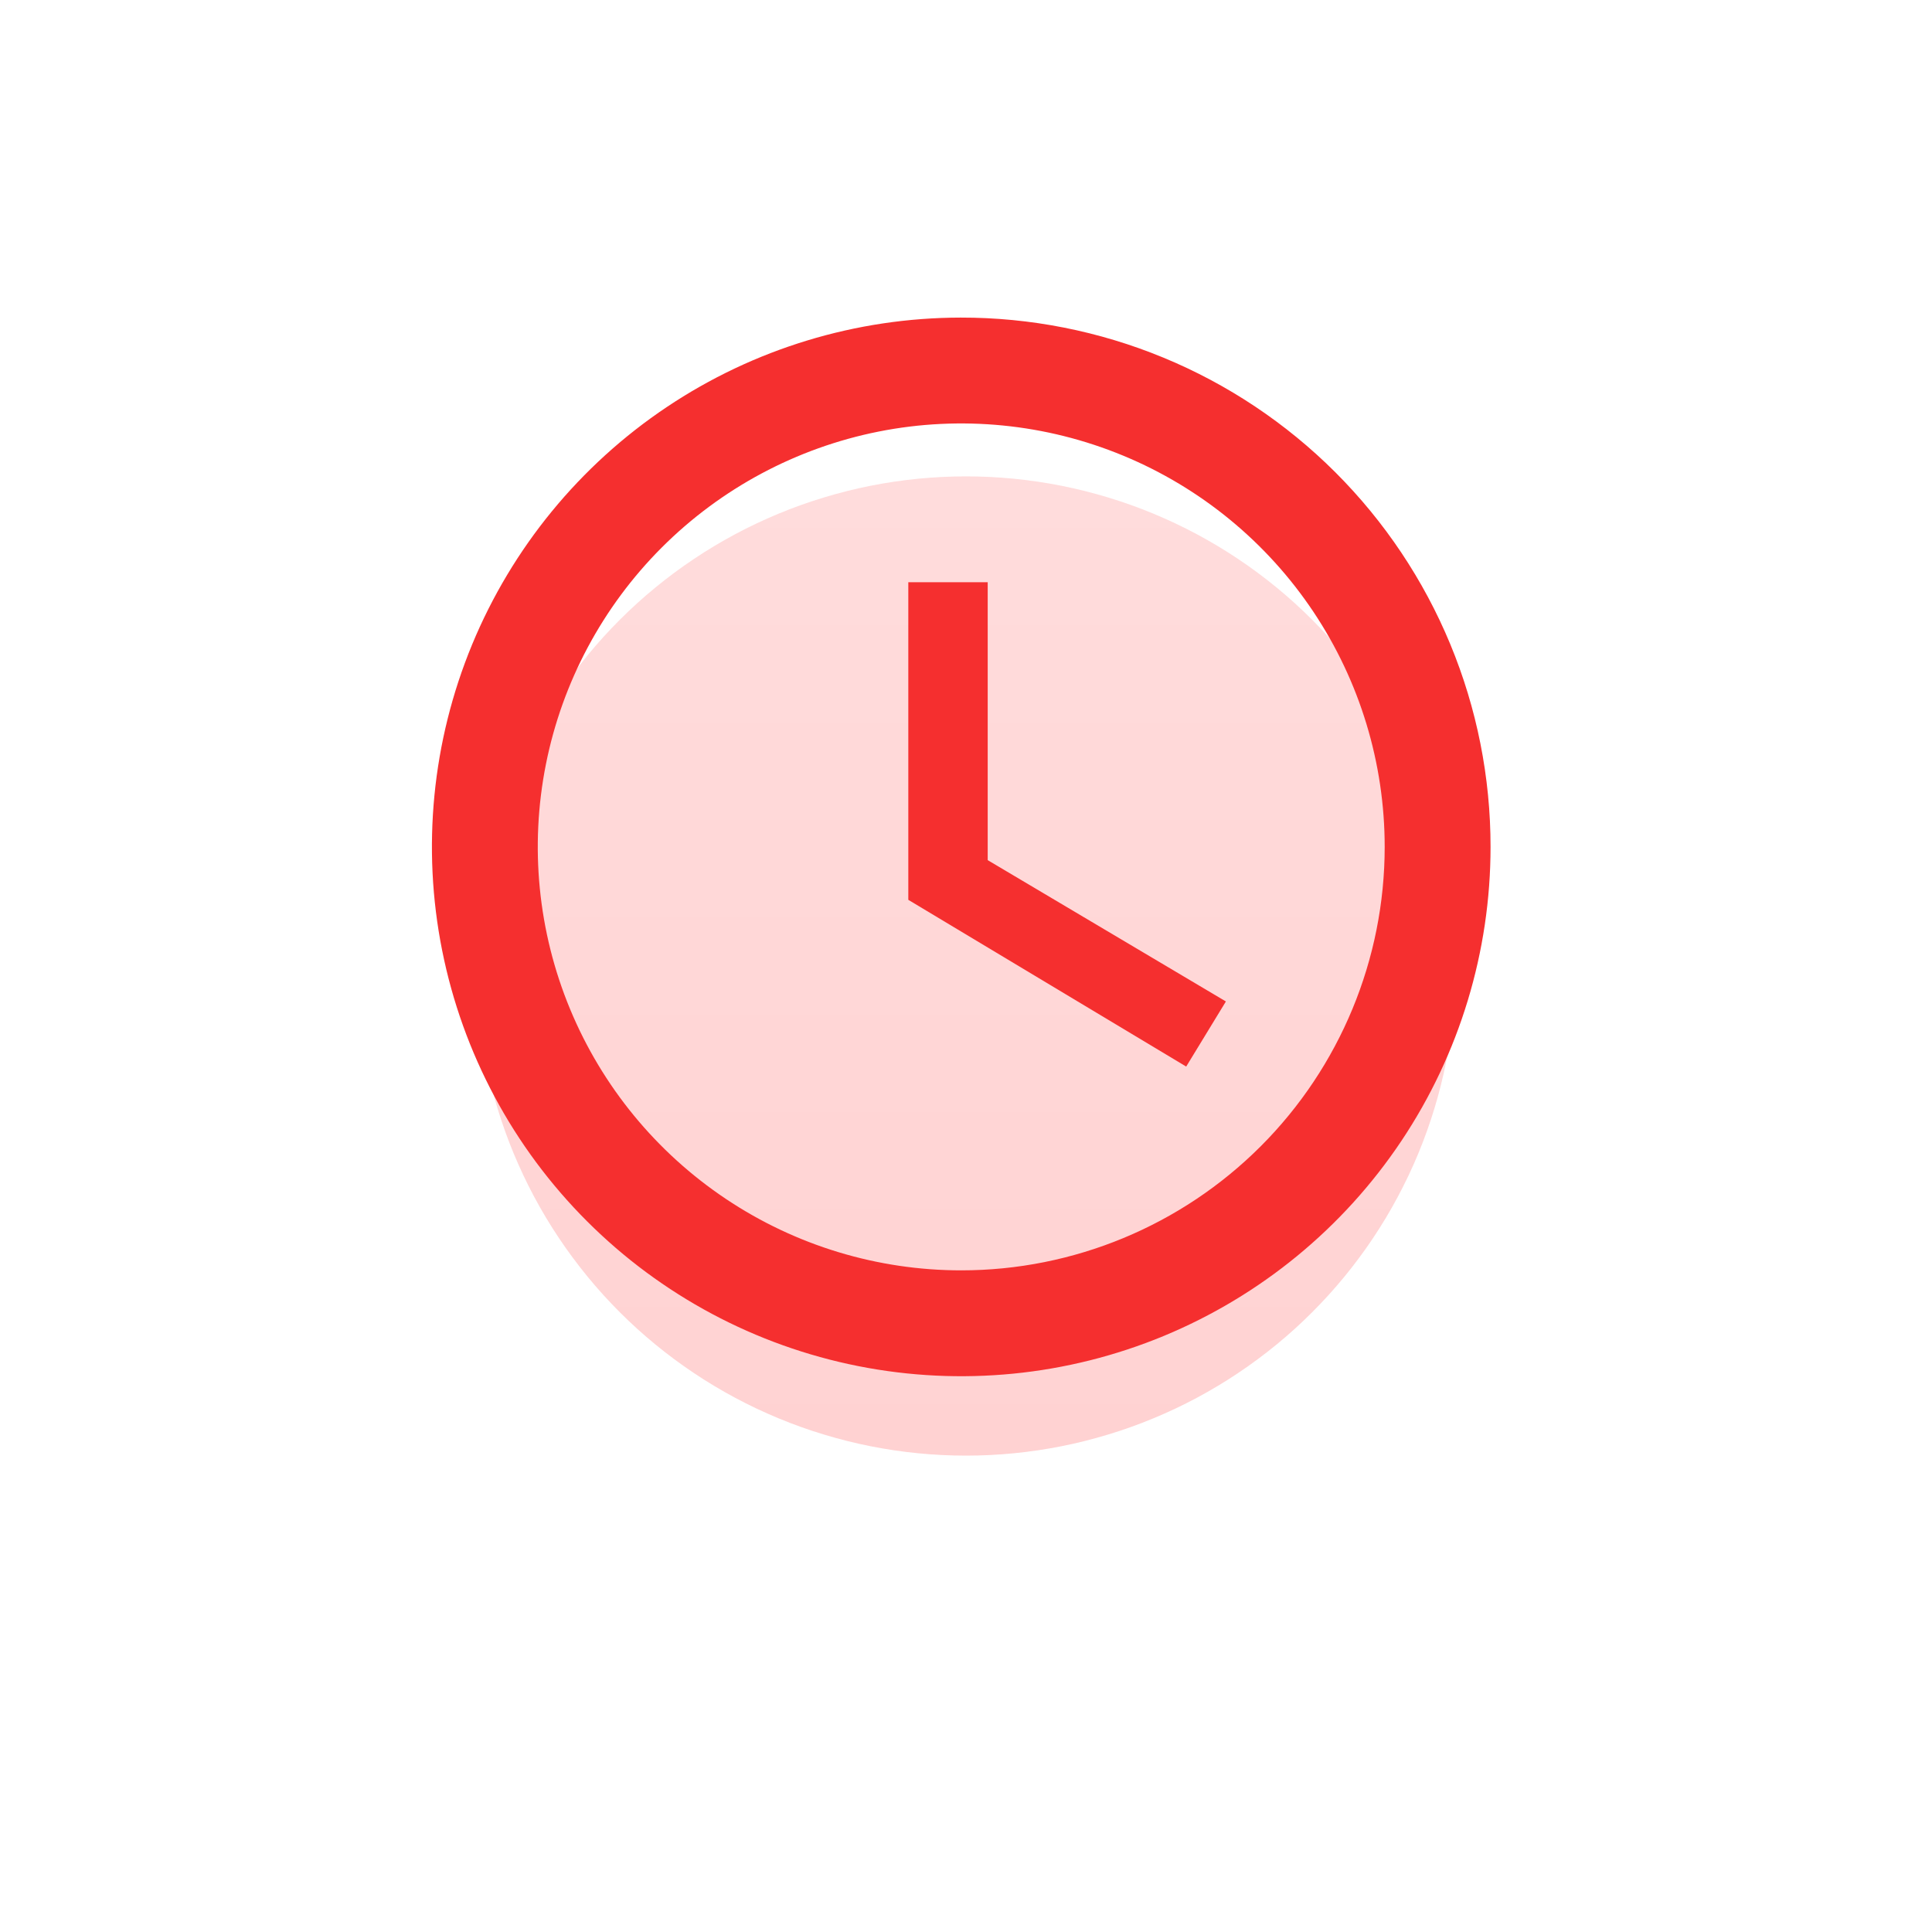 <svg xmlns="http://www.w3.org/2000/svg" xmlns:xlink="http://www.w3.org/1999/xlink" fill="none" version="1.1" width="73" height="73" viewBox="0 0 73 73"><defs><filter id="master_svg0_5_3323" filterUnits="objectBoundingBox" color-interpolation-filters="sRGB" x="-24" y="-20" width="85" height="85"><feFlood flood-opacity="0" result="BackgroundImageFix"/><feColorMatrix in="SourceAlpha" type="matrix" values="0 0 0 0 0 0 0 0 0 0 0 0 0 0 0 0 0 0 127 0"/><feOffset dy="4" dx="0"/><feGaussianBlur stdDeviation="6"/><feColorMatrix type="matrix" values="0 0 0 0 0.851 0 0 0 0 0.157 0 0 0 0 0.157 0 0 0 0.459 0"/><feBlend mode="normal" in2="BackgroundImageFix" result="effect1_dropShadow"/><feBlend mode="normal" in="SourceGraphic" in2="effect1_dropShadow" result="shape"/></filter><linearGradient x1="0.5" y1="0" x2="0.5" y2="1" id="master_svg1_1_1315"><stop offset="0%" stop-color="#FFDCDC" stop-opacity="1"/><stop offset="100%" stop-color="#FFD2D2" stop-opacity="1"/></linearGradient></defs><g><g filter="url(#master_svg0_5_3323)"><g><path d="M55,32.5Q55,32.954,54.978,33.408Q54.955,33.861,54.911,34.313Q54.866,34.765,54.8,35.215Q54.733,35.664,54.644,36.109Q54.556,36.555,54.445,36.995Q54.335,37.436,54.203,37.87Q54.071,38.305,53.918,38.733Q53.765,39.16,53.592,39.58Q53.418,39.999,53.224,40.41Q53.029,40.82,52.815,41.221Q52.601,41.621,52.368,42.011Q52.134,42.4,51.882,42.778Q51.63,43.156,51.359,43.52Q51.089,43.885,50.801,44.236Q50.512,44.587,50.207,44.924Q49.902,45.26,49.581,45.581Q49.26,45.903,48.924,46.208Q48.587,46.513,48.236,46.801Q47.885,47.089,47.52,47.359Q47.156,47.63,46.778,47.882Q46.4,48.135,46.011,48.368Q45.621,48.602,45.221,48.816Q44.82,49.03,44.41,49.224Q43.999,49.418,43.579,49.592Q43.16,49.766,42.732,49.919Q42.305,50.072,41.87,50.203Q41.436,50.335,40.995,50.446Q40.554,50.556,40.109,50.645Q39.664,50.733,39.214,50.8Q38.765,50.866,38.313,50.911Q37.861,50.955,37.408,50.978Q36.954,51,36.5,51Q36.046,51,35.592,50.978Q35.138,50.955,34.687,50.911Q34.235,50.866,33.785,50.8Q33.336,50.733,32.891,50.645Q32.445,50.556,32.005,50.446Q31.564,50.335,31.13,50.203Q30.695,50.072,30.267,49.919Q29.84,49.766,29.42,49.592Q29.001,49.418,28.59,49.224Q28.18,49.03,27.779,48.816Q27.379,48.602,26.989,48.368Q26.599,48.135,26.222,47.882Q25.844,47.63,25.479,47.359Q25.115,47.089,24.764,46.801Q24.413,46.513,24.076,46.208Q23.74,45.903,23.418,45.581Q23.097,45.26,22.792,44.924Q22.487,44.587,22.199,44.236Q21.911,43.885,21.641,43.52Q21.37,43.156,21.118,42.778Q20.865,42.4,20.632,42.011Q20.398,41.621,20.184,41.221Q19.97,40.82,19.776,40.41Q19.582,39.999,19.408,39.58Q19.234,39.16,19.081,38.733Q18.928,38.305,18.796,37.87Q18.665,37.436,18.554,36.995Q18.444,36.555,18.355,36.109Q18.267,35.664,18.2,35.215Q18.133,34.765,18.089,34.313Q18.044,33.861,18.022,33.408Q18,32.954,18,32.5Q18,32.046,18.022,31.592Q18.044,31.139,18.089,30.687Q18.133,30.235,18.2,29.785Q18.267,29.336,18.355,28.891Q18.444,28.445,18.554,28.005Q18.665,27.564,18.796,27.13Q18.928,26.695,19.081,26.267Q19.234,25.84,19.408,25.42Q19.582,25.001,19.776,24.59Q19.97,24.18,20.184,23.779Q20.398,23.379,20.632,22.989Q20.865,22.6,21.118,22.222Q21.37,21.844,21.641,21.48Q21.911,21.115,22.199,20.764Q22.487,20.413,22.792,20.076Q23.097,19.74,23.418,19.419Q23.74,19.097,24.076,18.792Q24.413,18.487,24.764,18.199Q25.115,17.911,25.479,17.641Q25.844,17.37,26.222,17.118Q26.599,16.866,26.989,16.632Q27.379,16.399,27.779,16.184Q28.18,15.97,28.59,15.776Q29.001,15.582,29.42,15.408Q29.84,15.234,30.267,15.081Q30.695,14.928,31.13,14.797Q31.564,14.665,32.005,14.554Q32.445,14.444,32.891,14.355Q33.336,14.267,33.785,14.2Q34.235,14.134,34.687,14.089Q35.138,14.045,35.592,14.022Q36.046,14,36.5,14Q36.954,14,37.408,14.022Q37.861,14.045,38.313,14.089Q38.765,14.134,39.214,14.2Q39.664,14.267,40.109,14.355Q40.554,14.444,40.995,14.554Q41.436,14.665,41.87,14.797Q42.305,14.928,42.732,15.081Q43.16,15.234,43.579,15.408Q43.999,15.582,44.41,15.776Q44.82,15.97,45.221,16.184Q45.621,16.399,46.011,16.632Q46.4,16.866,46.778,17.118Q47.156,17.37,47.52,17.641Q47.885,17.911,48.236,18.199Q48.587,18.487,48.924,18.792Q49.26,19.097,49.581,19.419Q49.902,19.74,50.207,20.076Q50.512,20.413,50.801,20.764Q51.089,21.115,51.359,21.48Q51.63,21.844,51.882,22.222Q52.134,22.6,52.368,22.989Q52.601,23.379,52.815,23.779Q53.029,24.18,53.224,24.59Q53.418,25.001,53.592,25.42Q53.765,25.84,53.918,26.267Q54.071,26.695,54.203,27.13Q54.335,27.564,54.445,28.005Q54.556,28.445,54.644,28.891Q54.733,29.336,54.8,29.785Q54.866,30.235,54.911,30.687Q54.955,31.139,54.978,31.592Q55,32.046,55,32.5Z" fill="url(#master_svg1_1_1315)" fill-opacity="1"/></g></g><g><path d="M36.3,12C32.345,12.004,28.48,13.18,25.194,15.38C21.908,17.58,19.347,20.705,17.836,24.36C16.326,28.015,15.933,32.036,16.707,35.914C17.481,39.792,19.387,43.354,22.185,46.149C24.983,48.944,28.546,50.847,32.425,51.617C36.304,52.387,40.325,51.99,43.978,50.476C47.631,48.961,50.754,46.398,52.951,43.109C55.147,39.821,56.32,35.955,56.32,32C56.321,29.371,55.804,26.769,54.798,24.34C53.792,21.912,52.317,19.706,50.458,17.848C48.598,15.99,46.391,14.517,43.961,13.514C41.532,12.511,38.928,11.996,36.3,12C36.3,12,36.3,12,36.3,12ZM36.32,48C33.155,48,30.062,47.062,27.431,45.303C24.8,43.545,22.749,41.047,21.538,38.123C20.327,35.199,20.01,31.982,20.627,28.879C21.245,25.775,22.768,22.924,25.006,20.686C27.244,18.449,30.095,16.925,33.198,16.307C36.302,15.69,39.519,16.007,42.443,17.218C45.366,18.429,47.865,20.48,49.623,23.111C51.381,25.742,52.32,28.835,52.32,32C52.32,36.243,50.634,40.313,47.634,43.314C44.633,46.314,40.563,48,36.32,48C36.32,48,36.32,48,36.32,48Z" fill="#F52F2F" fill-opacity="1"/></g><g></g><g><path d="M37.32,22C37.32,22,34.32,22,34.32,22C34.32,22,34.32,34,34.32,34C34.32,34,44.82,40.3,44.82,40.3C44.82,40.3,46.32,37.84,46.32,37.84C46.32,37.84,37.32,32.5,37.32,32.5C37.32,32.5,37.32,22,37.32,22Z" fill="#F52F2F" fill-opacity="1"/></g></g></svg>